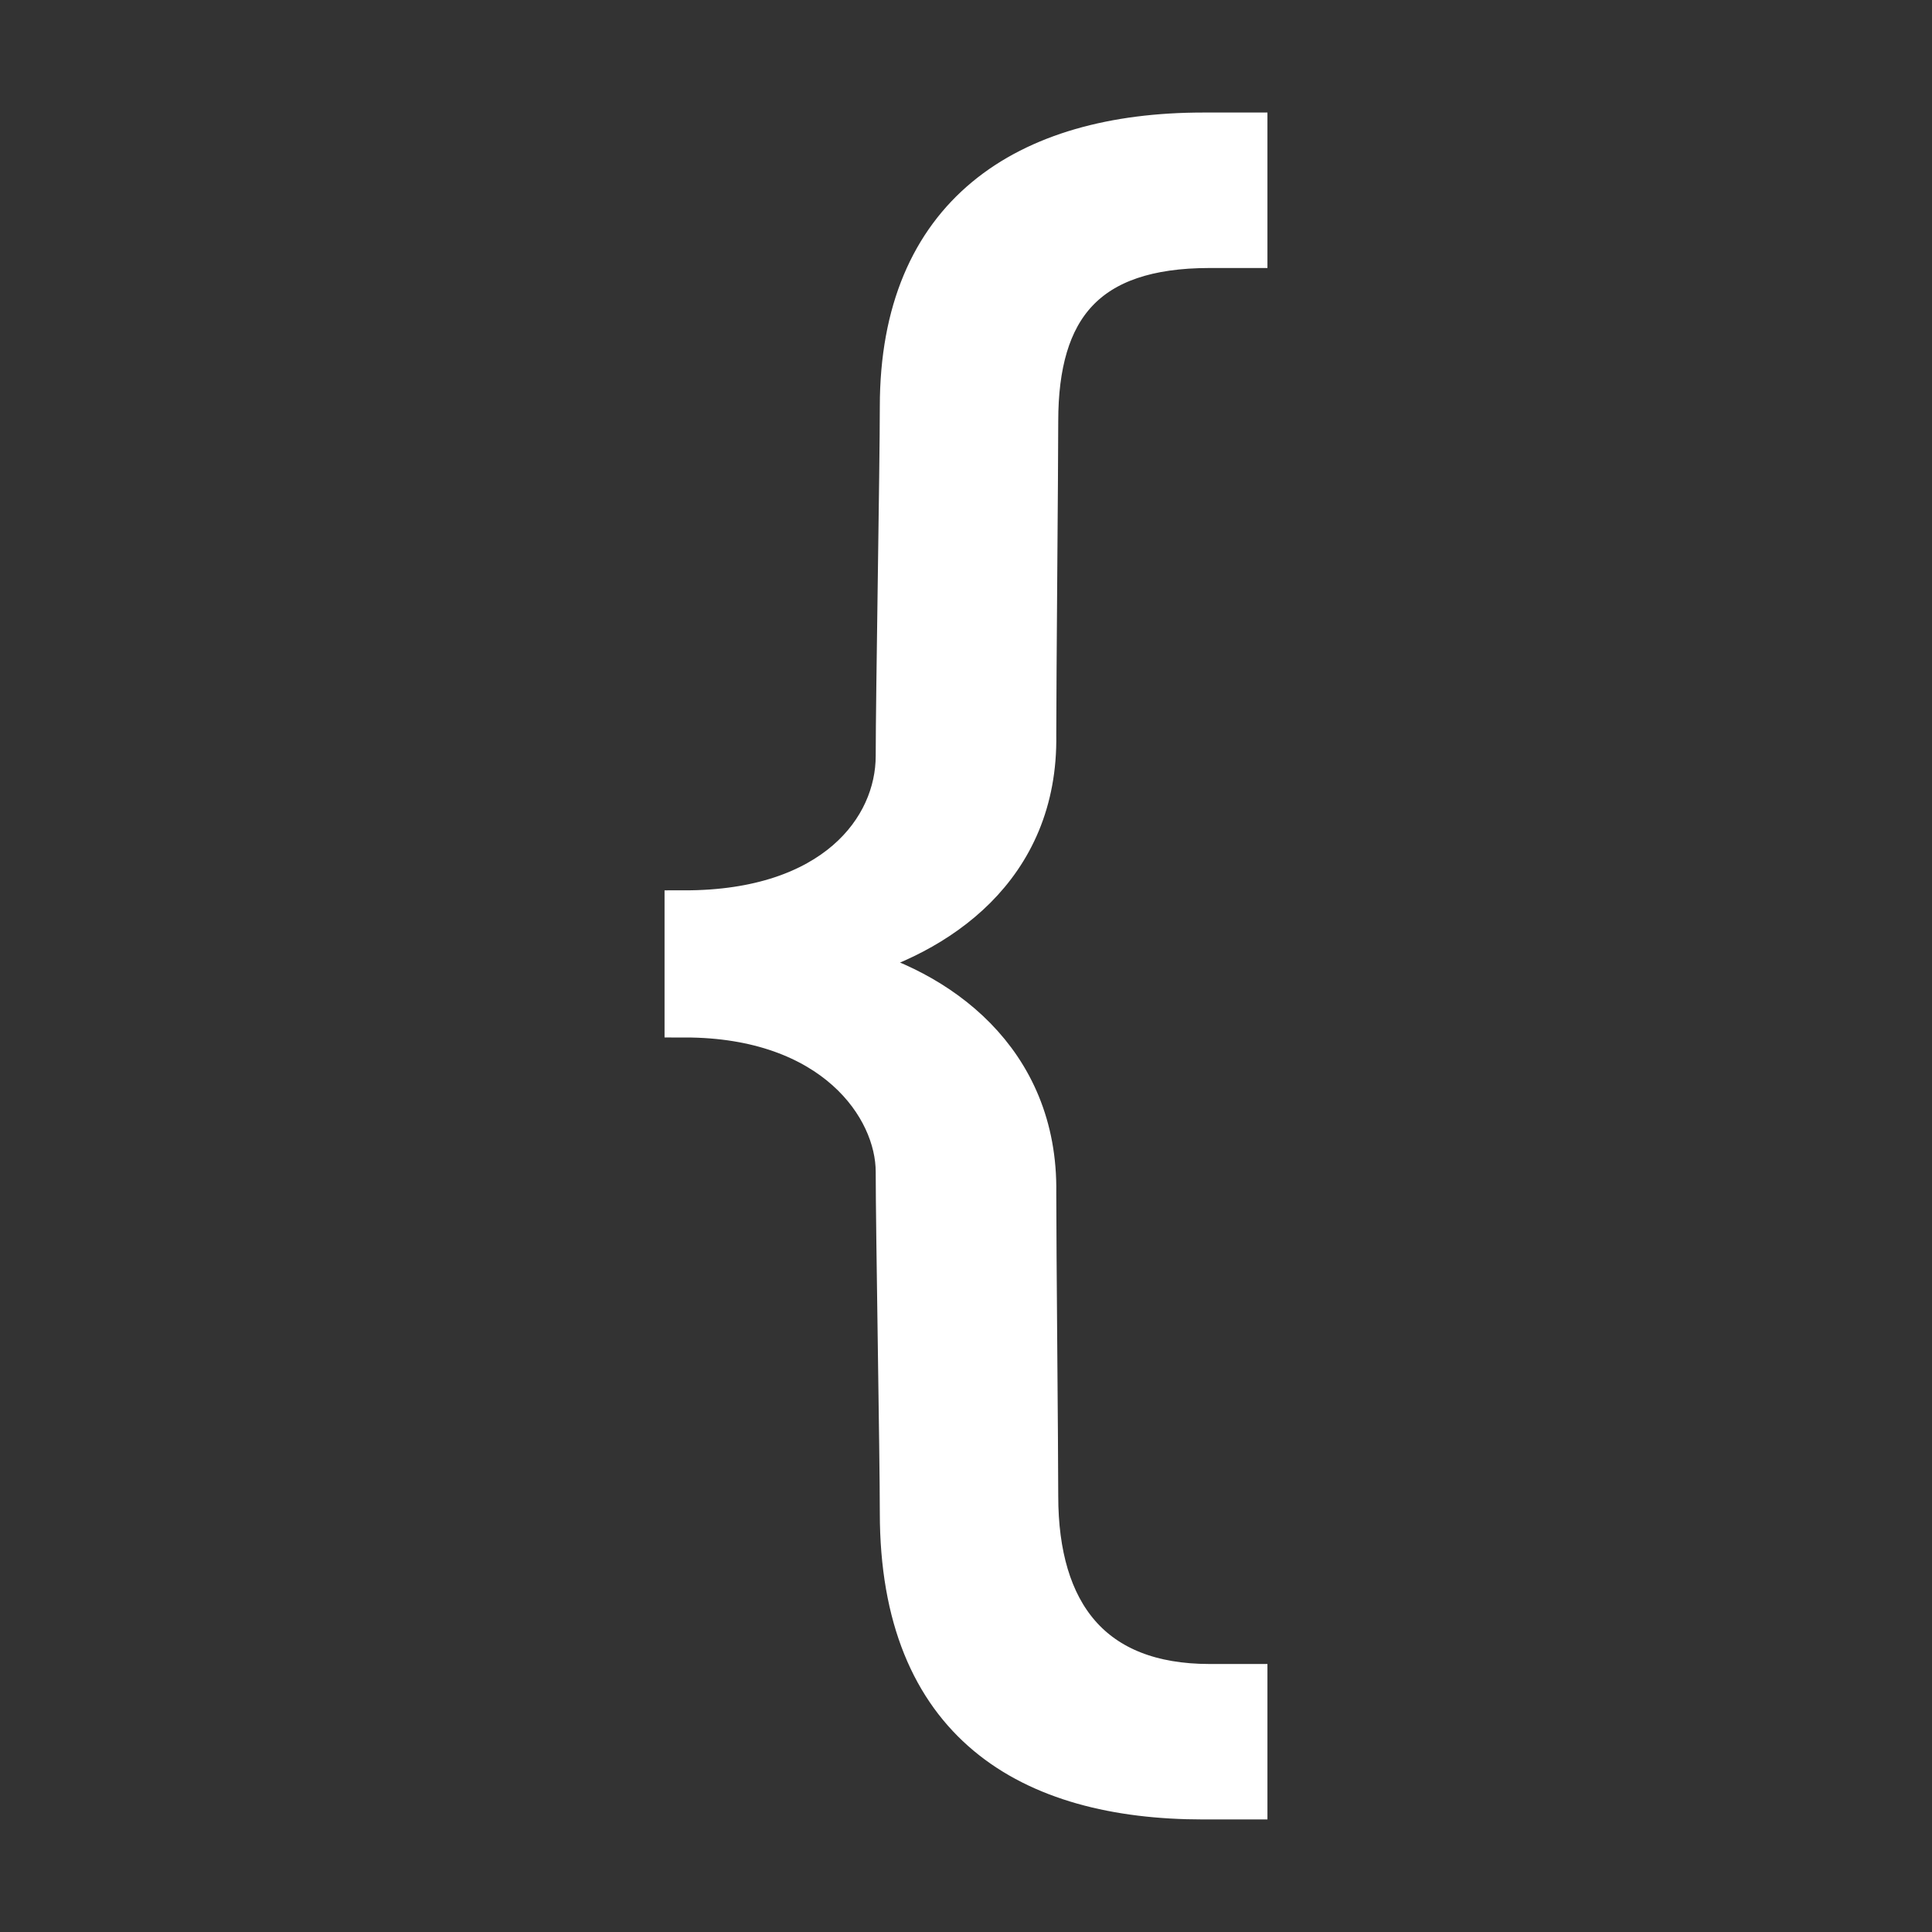 <?xml version="1.0" ?><!DOCTYPE svg  PUBLIC '-//W3C//DTD SVG 1.1//EN'  'http://www.w3.org/Graphics/SVG/1.1/DTD/svg11.dtd'><svg height="75" id="Layer_1" style="enable-background:new 0 0 128 128;" version="1.1" viewBox="0 0 128 128" width="75" xml:space="preserve" xmlns="http://www.w3.org/2000/svg" xmlns:xlink="http://www.w3.org/1999/xlink"><rect x="0" y="0" width="128" height="128" fill="#333333" stroke="none"/><path d="M45.368,60.328  c9.837,0,13.99-5.403,13.99-10.253c0-3.875,0.272-19.254,0.272-23.135c0-12.741,8.314-18.144,20.09-18.144h2.911v7.62h-2.494  c-8.178,0-11.366,4.012-11.366,11.491c0,3.187-0.13,17.042-0.13,20.786c0.141,8.866-6.513,13.299-12.749,14.957v0.282  c6.236,1.522,12.89,6.232,12.749,15.098c0,3.739,0.13,16.759,0.13,20.081c0,7.76,3.606,12.473,11.366,12.473h2.494v7.619h-2.911  c-11.499,0-20.09-4.986-20.09-18.979c0-3.739-0.272-18.843-0.272-22.581c0-4.293-4.153-10.248-13.99-10.248V60.328z" style="fill:#fff;stroke:#fff;stroke-width:2.68;stroke-miterlimit:10;"/></svg>